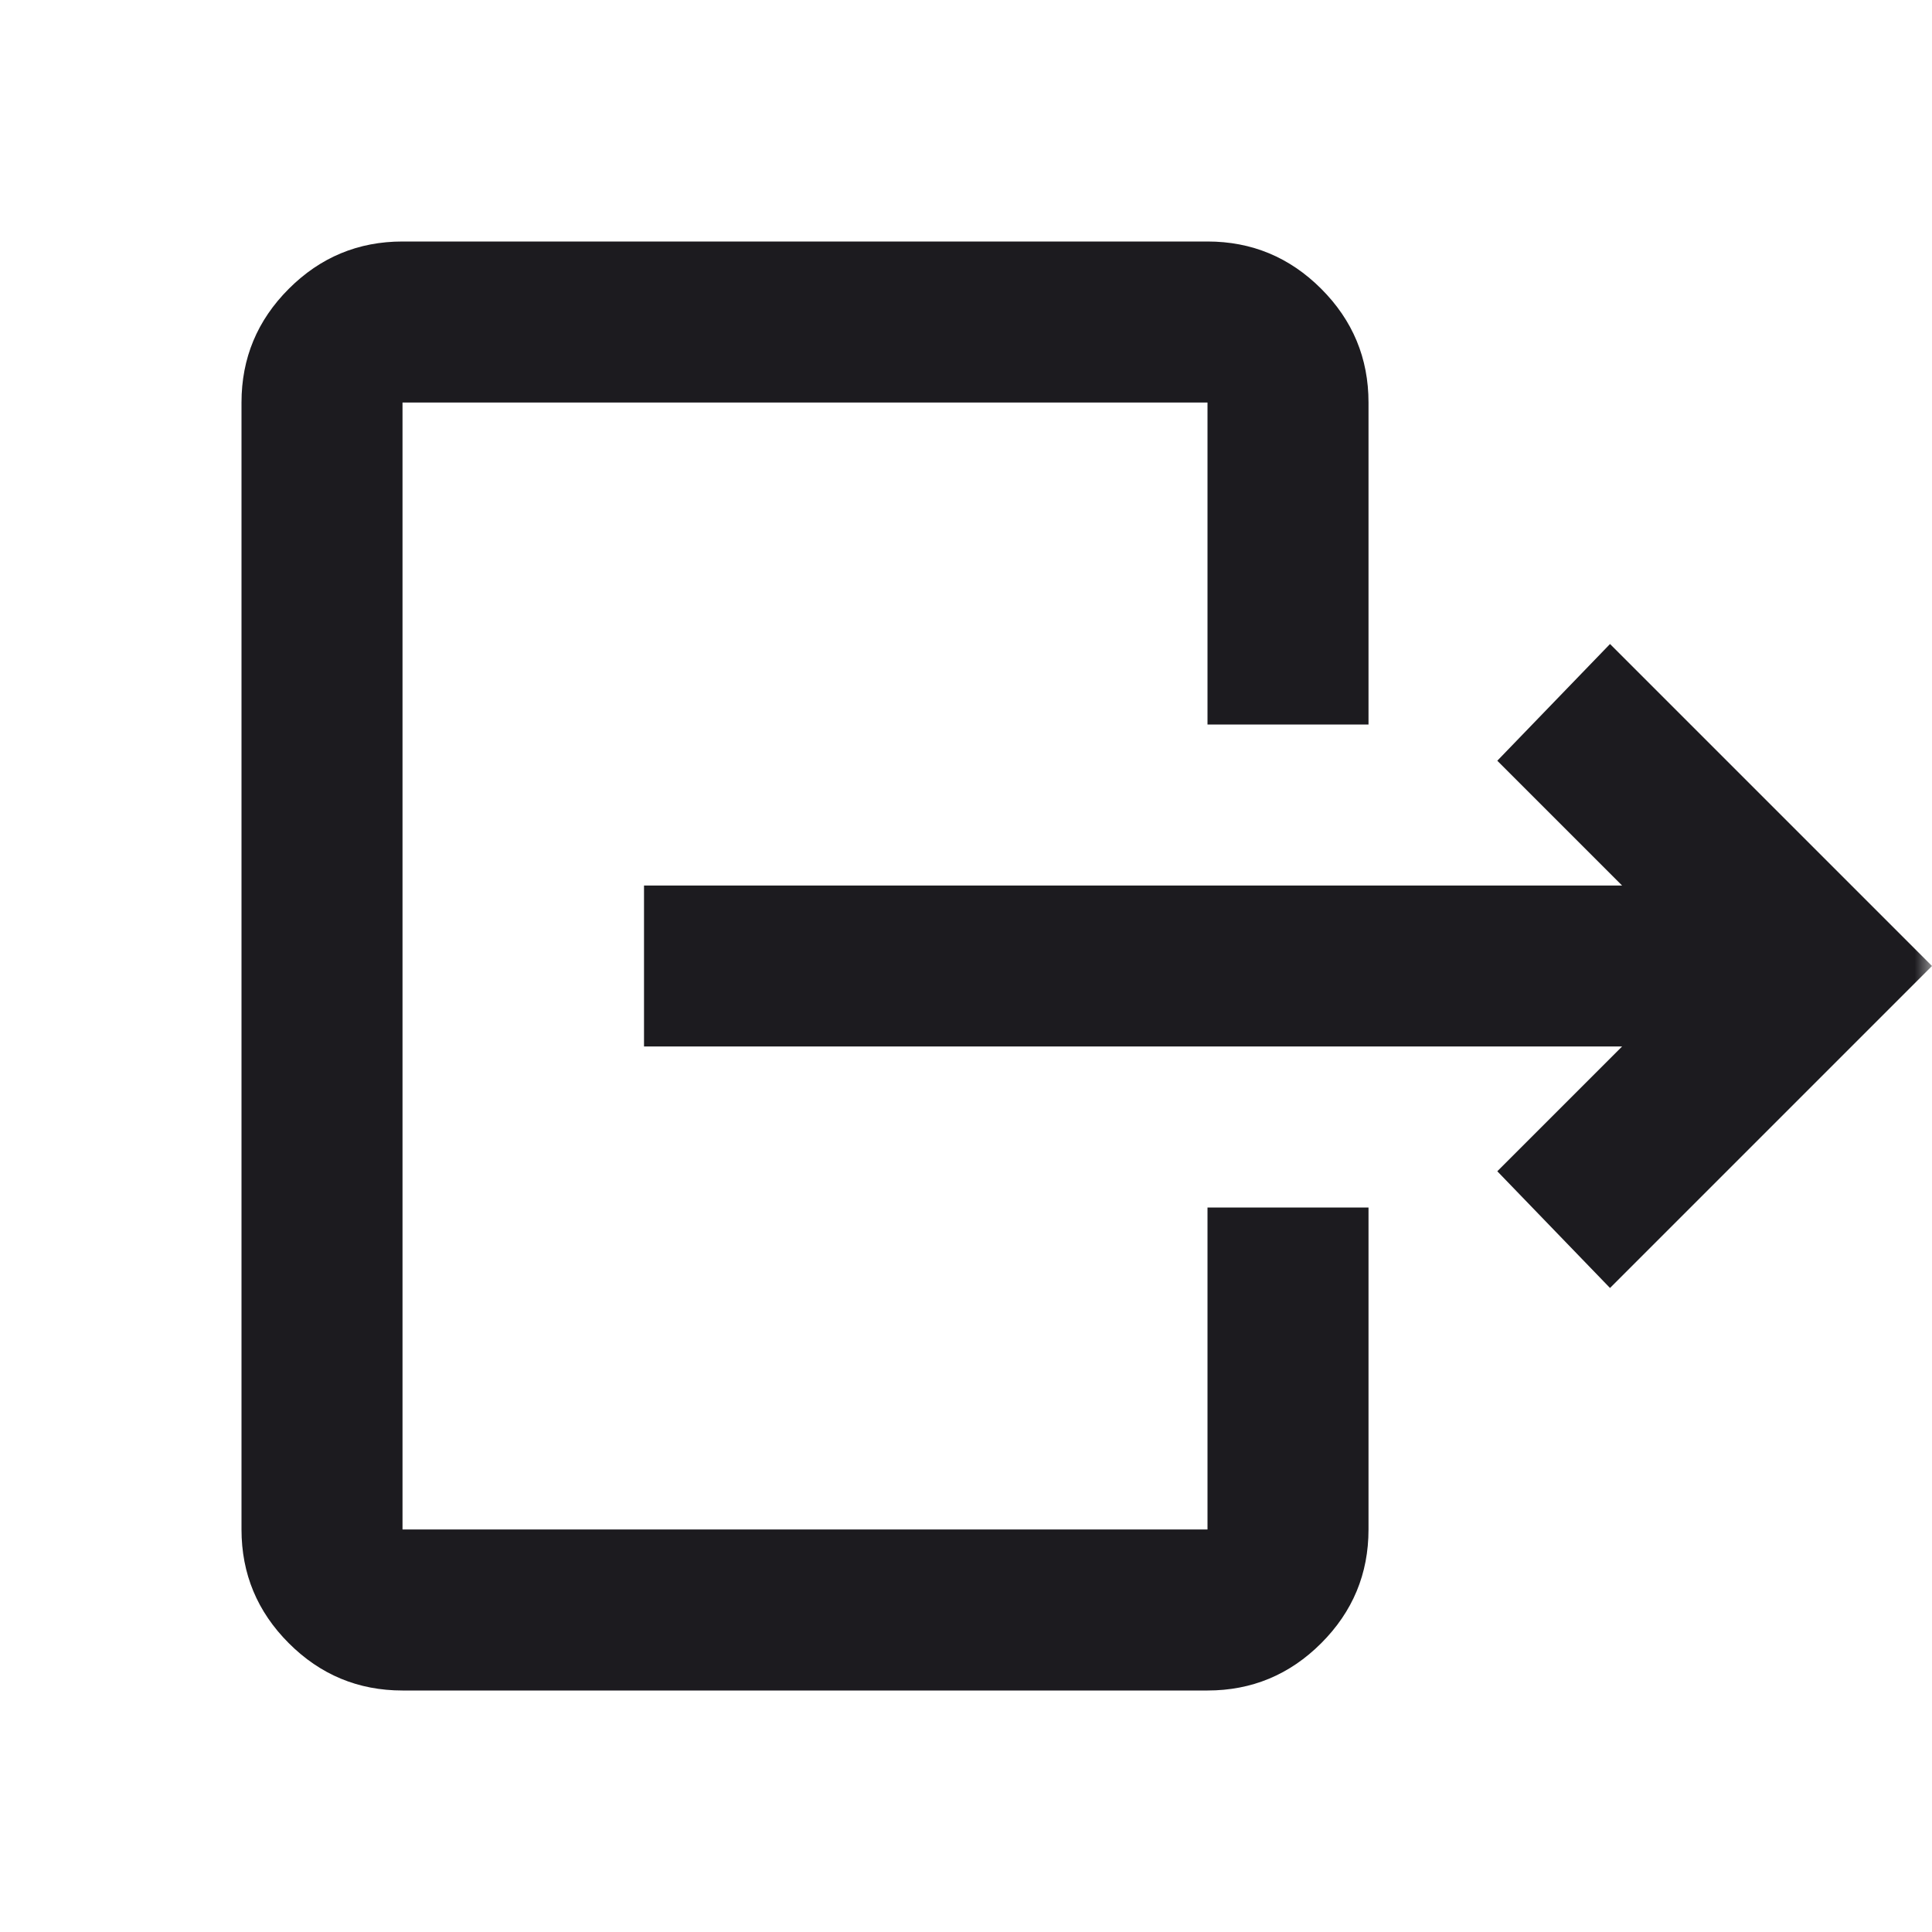 <svg width="56" height="56" viewBox="0 0 56 56" fill="none" xmlns="http://www.w3.org/2000/svg">
<mask id="mask0_15_10957" style="mask-type:alpha" maskUnits="userSpaceOnUse" x="0" y="0" width="56" height="56">
<rect width="56" height="56" fill="#D9D9D9"/>
</mask>
<g mask="url(#mask0_15_10957)">
<path d="M47.017 30.333H18.667V25.667H47.017L43.4 22.05L46.667 18.667L56 28L46.667 37.333L43.4 33.95L47.017 30.333ZM35 21V11.667H11.667V44.333H35V35H39.667V44.333C39.667 45.617 39.21 46.715 38.296 47.629C37.382 48.543 36.283 49 35 49H11.667C10.383 49 9.285 48.543 8.371 47.629C7.457 46.715 7 45.617 7 44.333V11.667C7 10.383 7.457 9.285 8.371 8.371C9.285 7.457 10.383 7 11.667 7H35C36.283 7 37.382 7.457 38.296 8.371C39.21 9.285 39.667 10.383 39.667 11.667V21H35Z" fill="#1C1B1F"/>
</g>
</svg>
